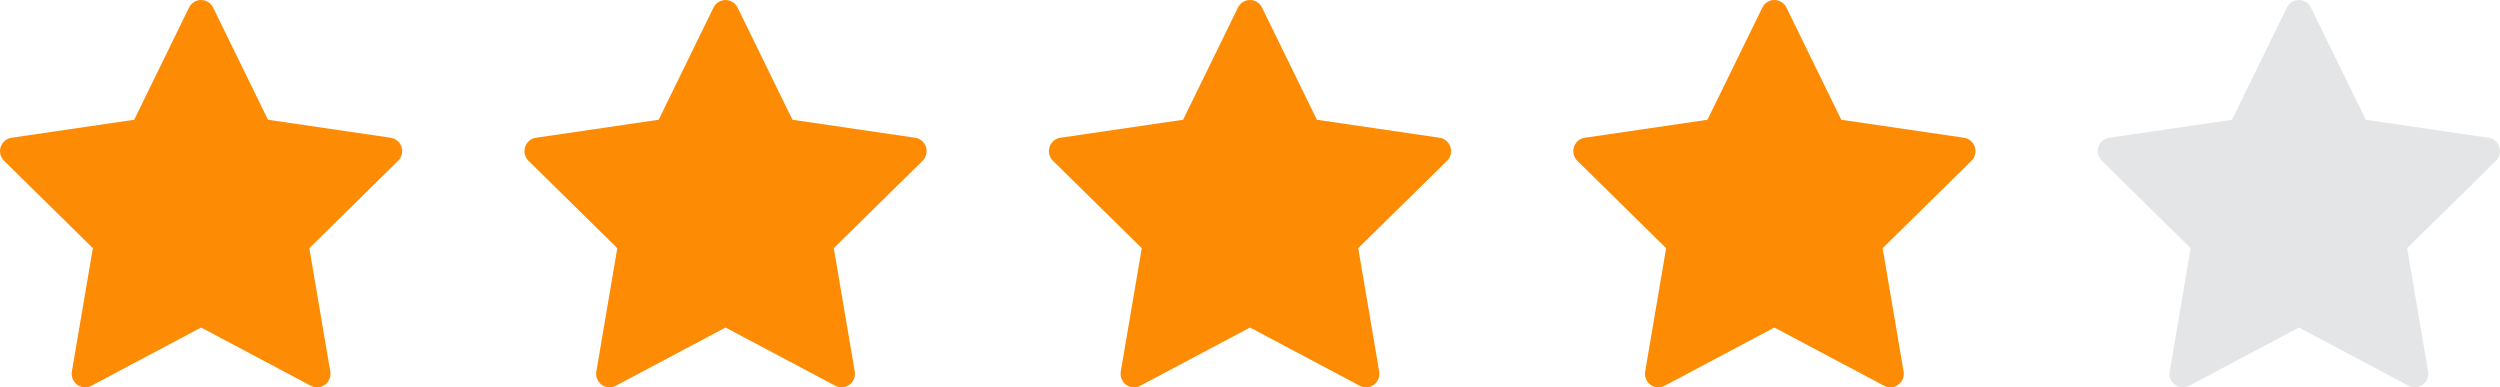 <svg width="71" height="11" viewBox="0 0 71 11" fill="none" xmlns="http://www.w3.org/2000/svg">
<path d="M6.052 0.214C5.988 0.083 5.856 0 5.711 0C5.566 0 5.434 0.083 5.369 0.214L3.811 3.401L0.326 3.912C0.183 3.933 0.063 4.034 0.019 4.173C-0.026 4.312 0.011 4.465 0.115 4.567L2.637 7.048L2.041 10.551C2.017 10.695 2.075 10.841 2.193 10.927C2.31 11.013 2.465 11.024 2.594 10.956L5.711 9.302L8.828 10.956C8.956 11.024 9.112 11.013 9.229 10.927C9.346 10.841 9.405 10.695 9.38 10.551L8.785 7.048L11.306 4.567C11.41 4.465 11.448 4.312 11.403 4.173C11.358 4.034 11.239 3.933 11.095 3.912L7.611 3.401L6.052 0.214Z" fill="#FD8C04"/>
<path d="M20.947 0.214C20.883 0.083 20.75 0 20.605 0C20.461 0 20.328 0.083 20.264 0.214L18.706 3.401L15.221 3.912C15.077 3.933 14.958 4.034 14.913 4.173C14.869 4.312 14.906 4.465 15.01 4.567L17.531 7.048L16.936 10.551C16.912 10.695 16.97 10.841 17.087 10.927C17.205 11.013 17.36 11.024 17.488 10.956L20.605 9.302L23.723 10.956C23.851 11.024 24.006 11.013 24.124 10.927C24.241 10.841 24.3 10.695 24.275 10.551L23.68 7.048L26.201 4.567C26.305 4.465 26.342 4.312 26.298 4.173C26.253 4.034 26.134 3.933 25.99 3.912L22.506 3.401L20.947 0.214Z" fill="#FD8C04"/>
<path d="M35.841 0.214C35.777 0.083 35.645 0 35.5 0C35.355 0 35.223 0.083 35.158 0.214L33.6 3.401L30.115 3.912C29.972 3.933 29.852 4.034 29.808 4.173C29.763 4.312 29.8 4.465 29.904 4.567L32.426 7.048L31.83 10.551C31.806 10.695 31.864 10.841 31.982 10.927C32.099 11.013 32.254 11.024 32.383 10.956L35.5 9.302L38.617 10.956C38.745 11.024 38.901 11.013 39.018 10.927C39.135 10.841 39.194 10.695 39.169 10.551L38.574 7.048L41.096 4.567C41.199 4.465 41.237 4.312 41.192 4.173C41.147 4.034 41.028 3.933 40.885 3.912L37.4 3.401L35.841 0.214Z" fill="#FD8C04"/>
<path d="M50.734 0.214C50.67 0.083 50.537 0 50.392 0C50.248 0 50.115 0.083 50.051 0.214L48.492 3.401L45.008 3.912C44.864 3.933 44.745 4.034 44.7 4.173C44.656 4.312 44.693 4.465 44.797 4.567L47.318 7.048L46.723 10.551C46.698 10.695 46.757 10.841 46.874 10.927C46.992 11.013 47.147 11.024 47.275 10.956L50.392 9.302L53.51 10.956C53.638 11.024 53.793 11.013 53.91 10.927C54.028 10.841 54.087 10.695 54.062 10.551L53.467 7.048L55.988 4.567C56.092 4.465 56.129 4.312 56.084 4.173C56.04 4.034 55.921 3.933 55.777 3.912L52.292 3.401L50.734 0.214Z" fill="#FD8C04"/>
<path d="M65.63 0.214C65.566 0.083 65.434 0 65.289 0C65.144 0 65.012 0.083 64.948 0.214L63.389 3.401L59.904 3.912C59.761 3.933 59.642 4.034 59.597 4.173C59.552 4.312 59.59 4.465 59.693 4.567L62.215 7.048L61.62 10.551C61.595 10.695 61.654 10.841 61.771 10.927C61.888 11.013 62.044 11.024 62.172 10.956L65.289 9.302L68.406 10.956C68.534 11.024 68.69 11.013 68.807 10.927C68.924 10.841 68.983 10.695 68.959 10.551L68.363 7.048L70.885 4.567C70.989 4.465 71.026 4.312 70.981 4.173C70.936 4.034 70.817 3.933 70.674 3.912L67.189 3.401L65.63 0.214Z" fill="#E4E5E6"/>
</svg>
